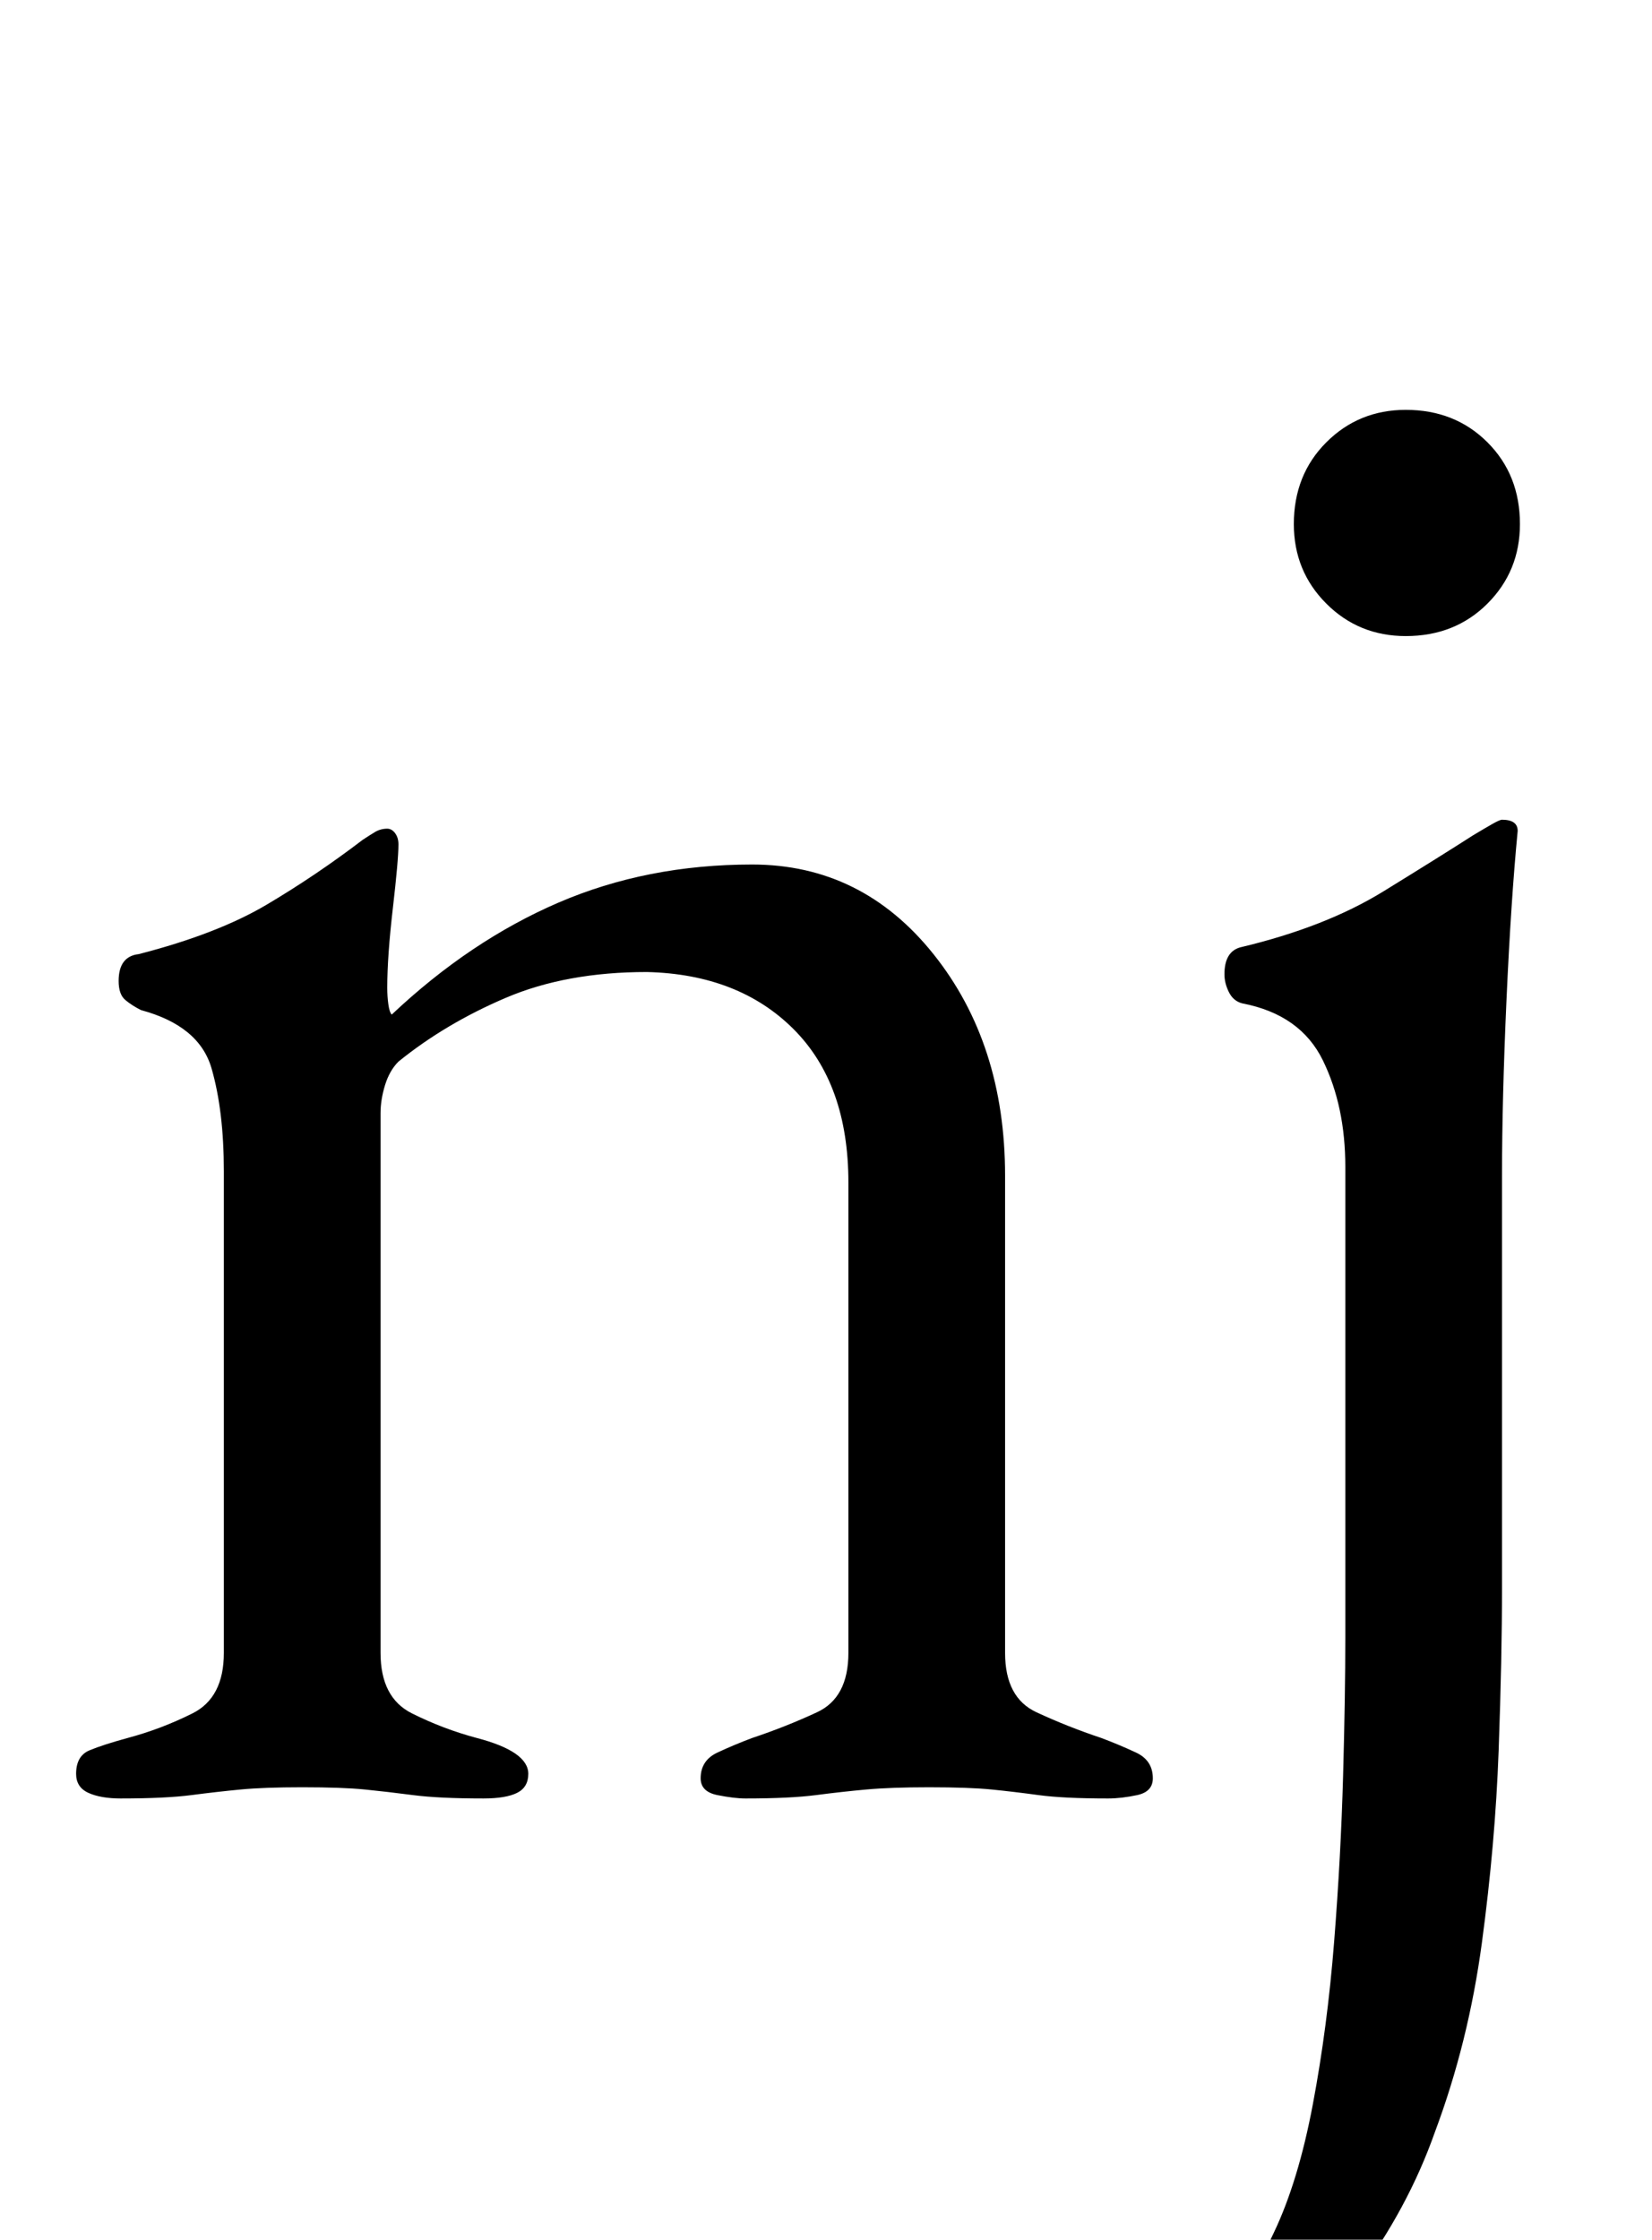 <?xml version="1.0" standalone="no"?>
<!DOCTYPE svg PUBLIC "-//W3C//DTD SVG 1.1//EN" "http://www.w3.org/Graphics/SVG/1.1/DTD/svg11.dtd" >
<svg xmlns="http://www.w3.org/2000/svg" xmlns:xlink="http://www.w3.org/1999/xlink" version="1.1" viewBox="-10 0 738 1000">
  <g transform="matrix(1 0 0 -1 0 800)">
   <path fill="currentColor"
d="M44 -3q-9 0 -14.5 2.5t-5.5 8.5q0 8 6 10.5t17 5.5q15 4 29 11t14 27v215q0 27 -5.5 46t-31.5 26q-4 2 -7 4.5t-3 8.5q0 11 9 12q35 9 57 22t43 29q3 2 5.5 3.5t5.5 1.5q2 0 3.5 -2t1.5 -5q0 -7 -2.5 -28.5t-2.5 -35.5q0 -4 0.5 -7.5t1.5 -4.5q35 33 74.5 50t86.5 17
q49 0 81 -40t32 -99v-213q0 -20 14 -26.5t29 -11.5q8 -3 15.5 -6.5t7.5 -11.5q0 -6 -7 -7.5t-13 -1.5q-20 0 -31 1.5t-21 2.5t-28 1q-17 0 -28 -1t-22.5 -2.5t-31.5 -1.5q-5 0 -12.5 1.5t-7.5 7.5q0 8 7.5 11.5t15.5 6.5q15 5 29 11.5t14 26.5v210q0 44 -24.5 68.5
t-65.5 25.5q-36 0 -63 -11.5t-48 -28.5q-4 -4 -6 -10.5t-2 -12.5v-241q0 -20 14 -27t29 -11q23 -6 23 -16q0 -6 -5 -8.5t-15 -2.5q-20 0 -31.5 1.5t-21.5 2.5t-28 1q-17 0 -27.5 -1t-22 -2.5t-31.5 -1.5zM503 -287q-5 0 -13 2.5t-8 7.5q0 6 5 11l6 6q18 5 35 19t31 44
q11 23 17.5 57.5t9.5 72.5t4 74t1 62v210q0 27 -10 47.5t-36 25.5q-4 1 -6 5t-2 8q0 10 7 12q38 9 64 25t40 25q5 3 8.5 5t4.5 2q7 0 7 -5q-3 -31 -5 -75.5t-2 -78.5v-184q0 -31 -1.5 -72.5t-7.5 -86t-21 -84.5q-12 -34 -35 -65t-48 -50.5t-45 -19.5zM618 516
q-21 0 -35.5 14.5t-14.5 35.5q0 22 14.5 36.5t35.5 14.5q22 0 36.5 -14.5t14.5 -36.5q0 -21 -14.5 -35.5t-36.5 -14.5z" />
  </g>

</svg>
